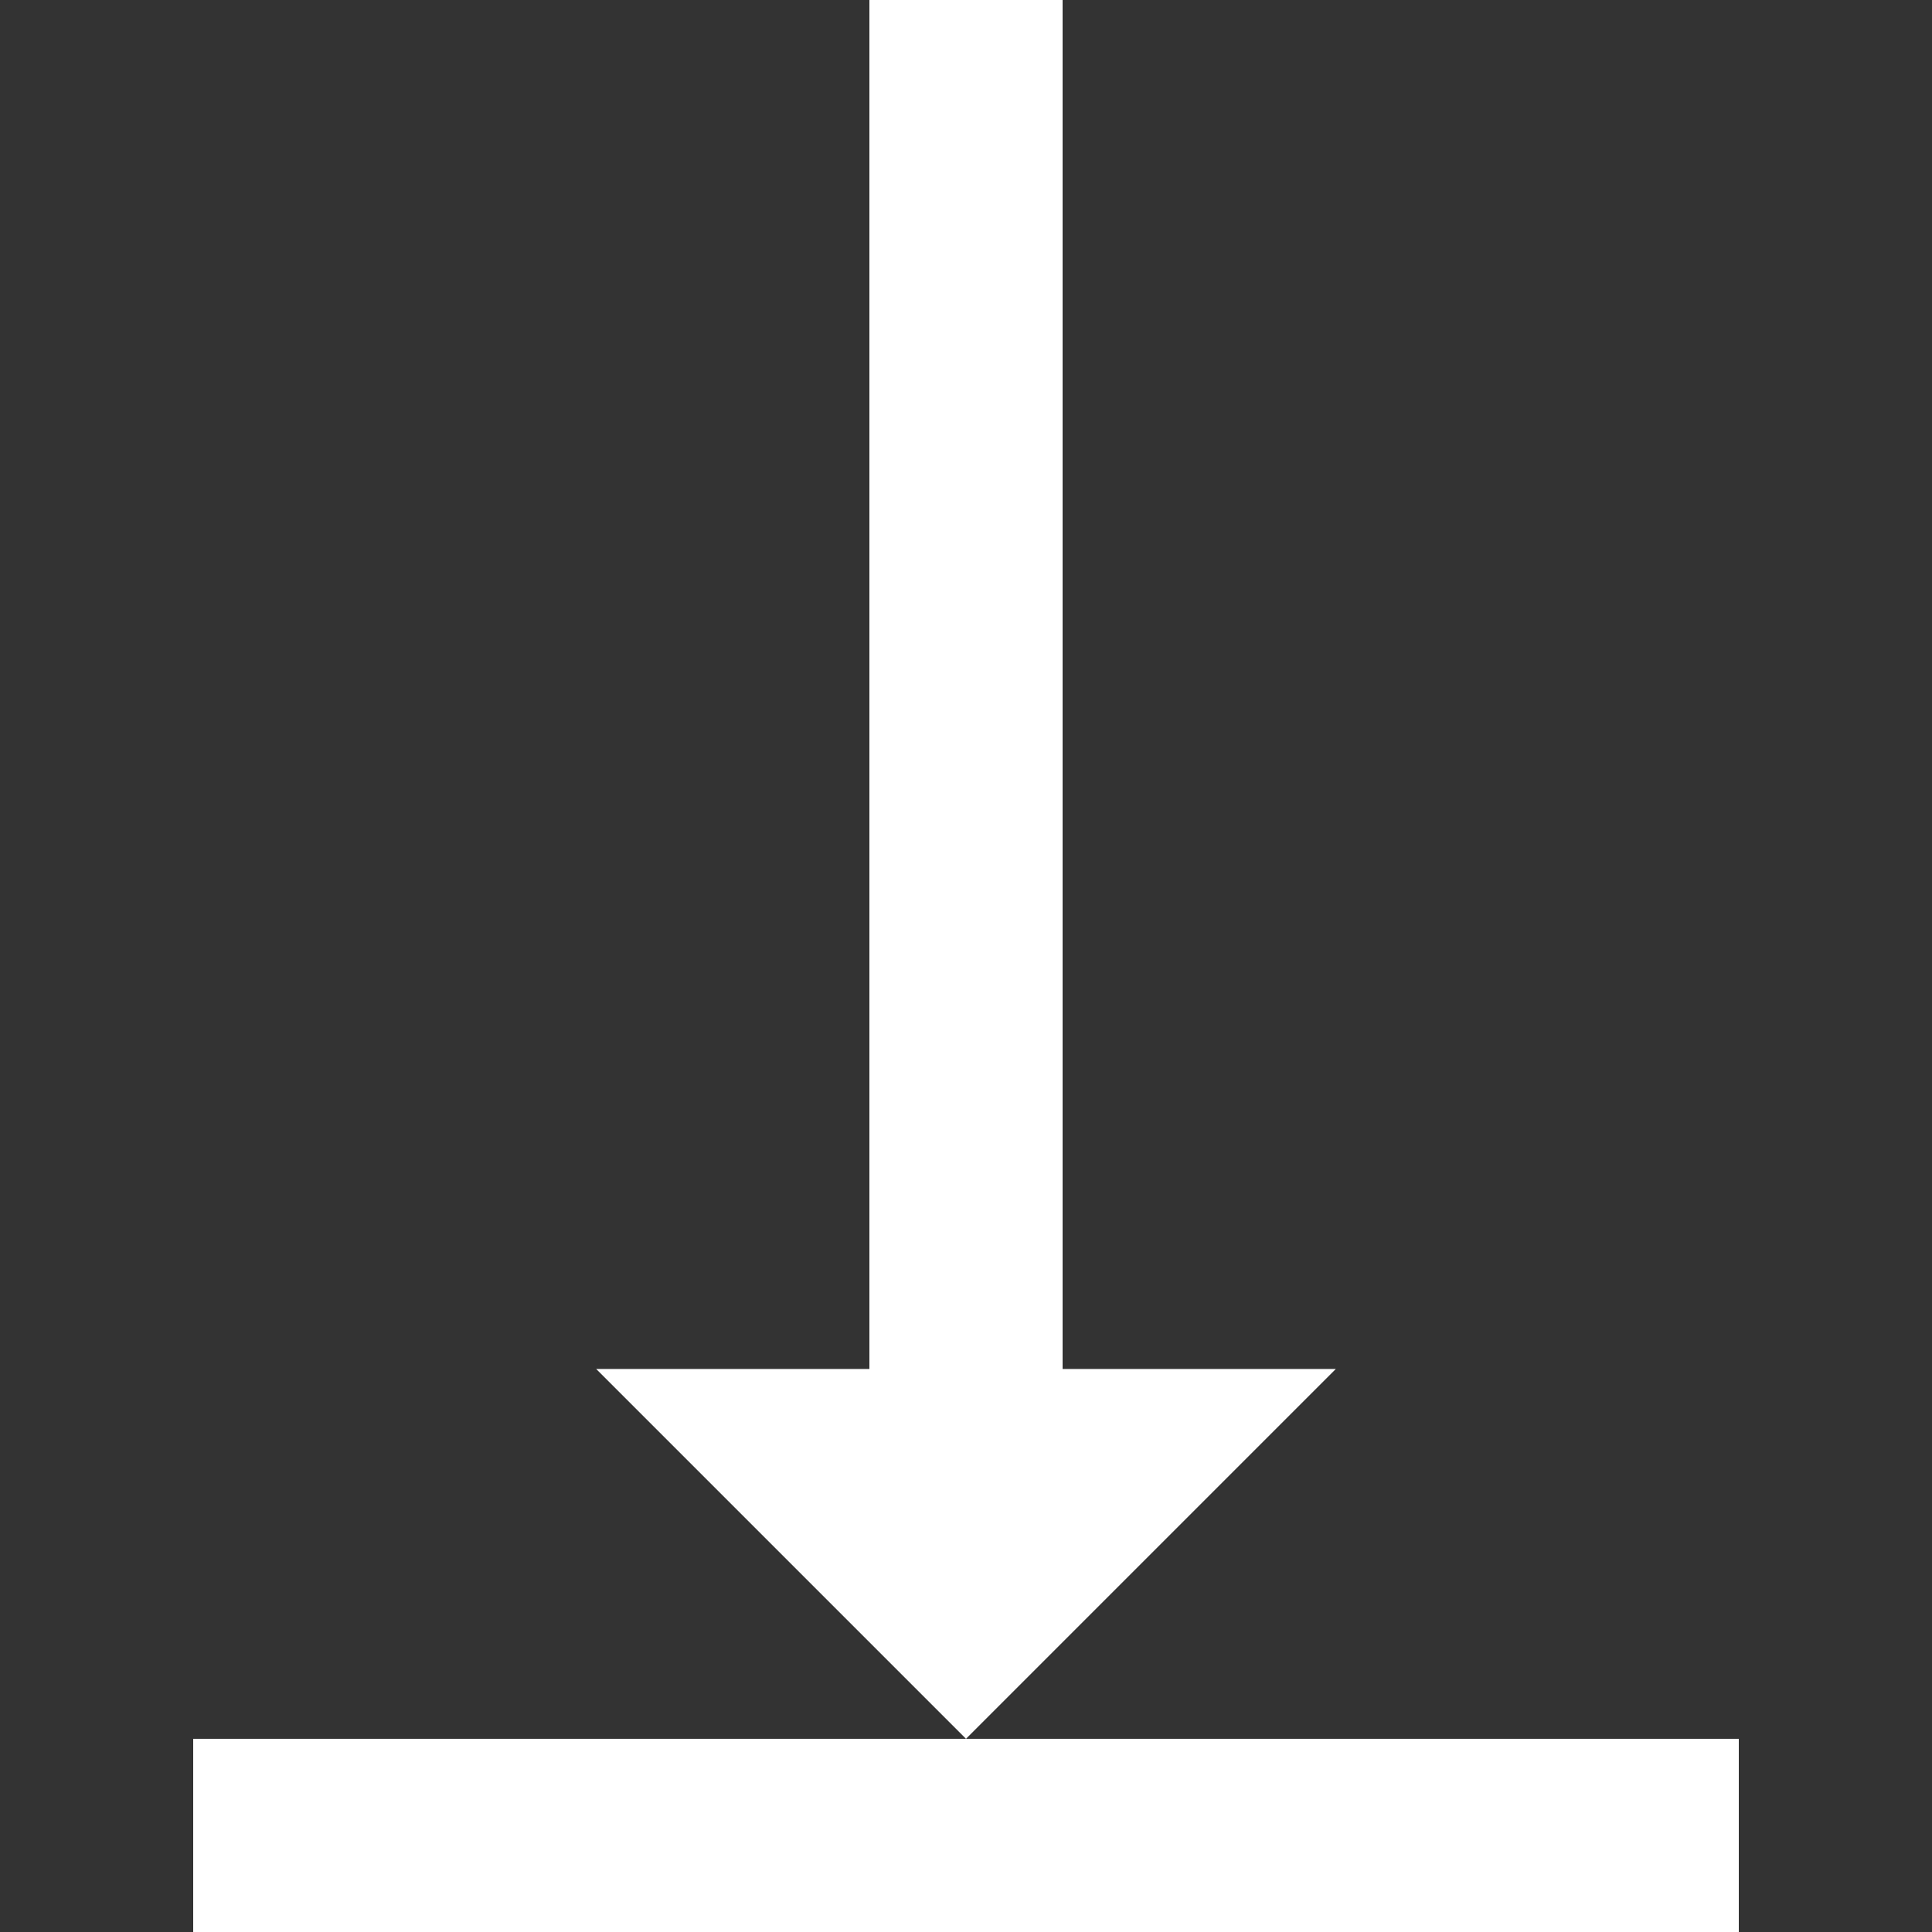 <?xml version="1.0" encoding="UTF-8"?>
<!DOCTYPE svg PUBLIC "-//W3C//DTD SVG 1.1//EN" "http://www.w3.org/Graphics/SVG/1.1/DTD/svg11.dtd">
<svg xmlns="http://www.w3.org/2000/svg" viewBox="0 0 100 100">
  <rect x="0" y="0" width="100" height="100" fill="#333333" stroke="none"/>
  <polygon fill="white" points="45.0,0 45.0,70.858 30.858,70.858 50.0,90 69.142,70.858 55.0,70.858 55.0,0"/>
  <rect fill="white" x="10" y="90" height="10" width="80" />
</svg>
